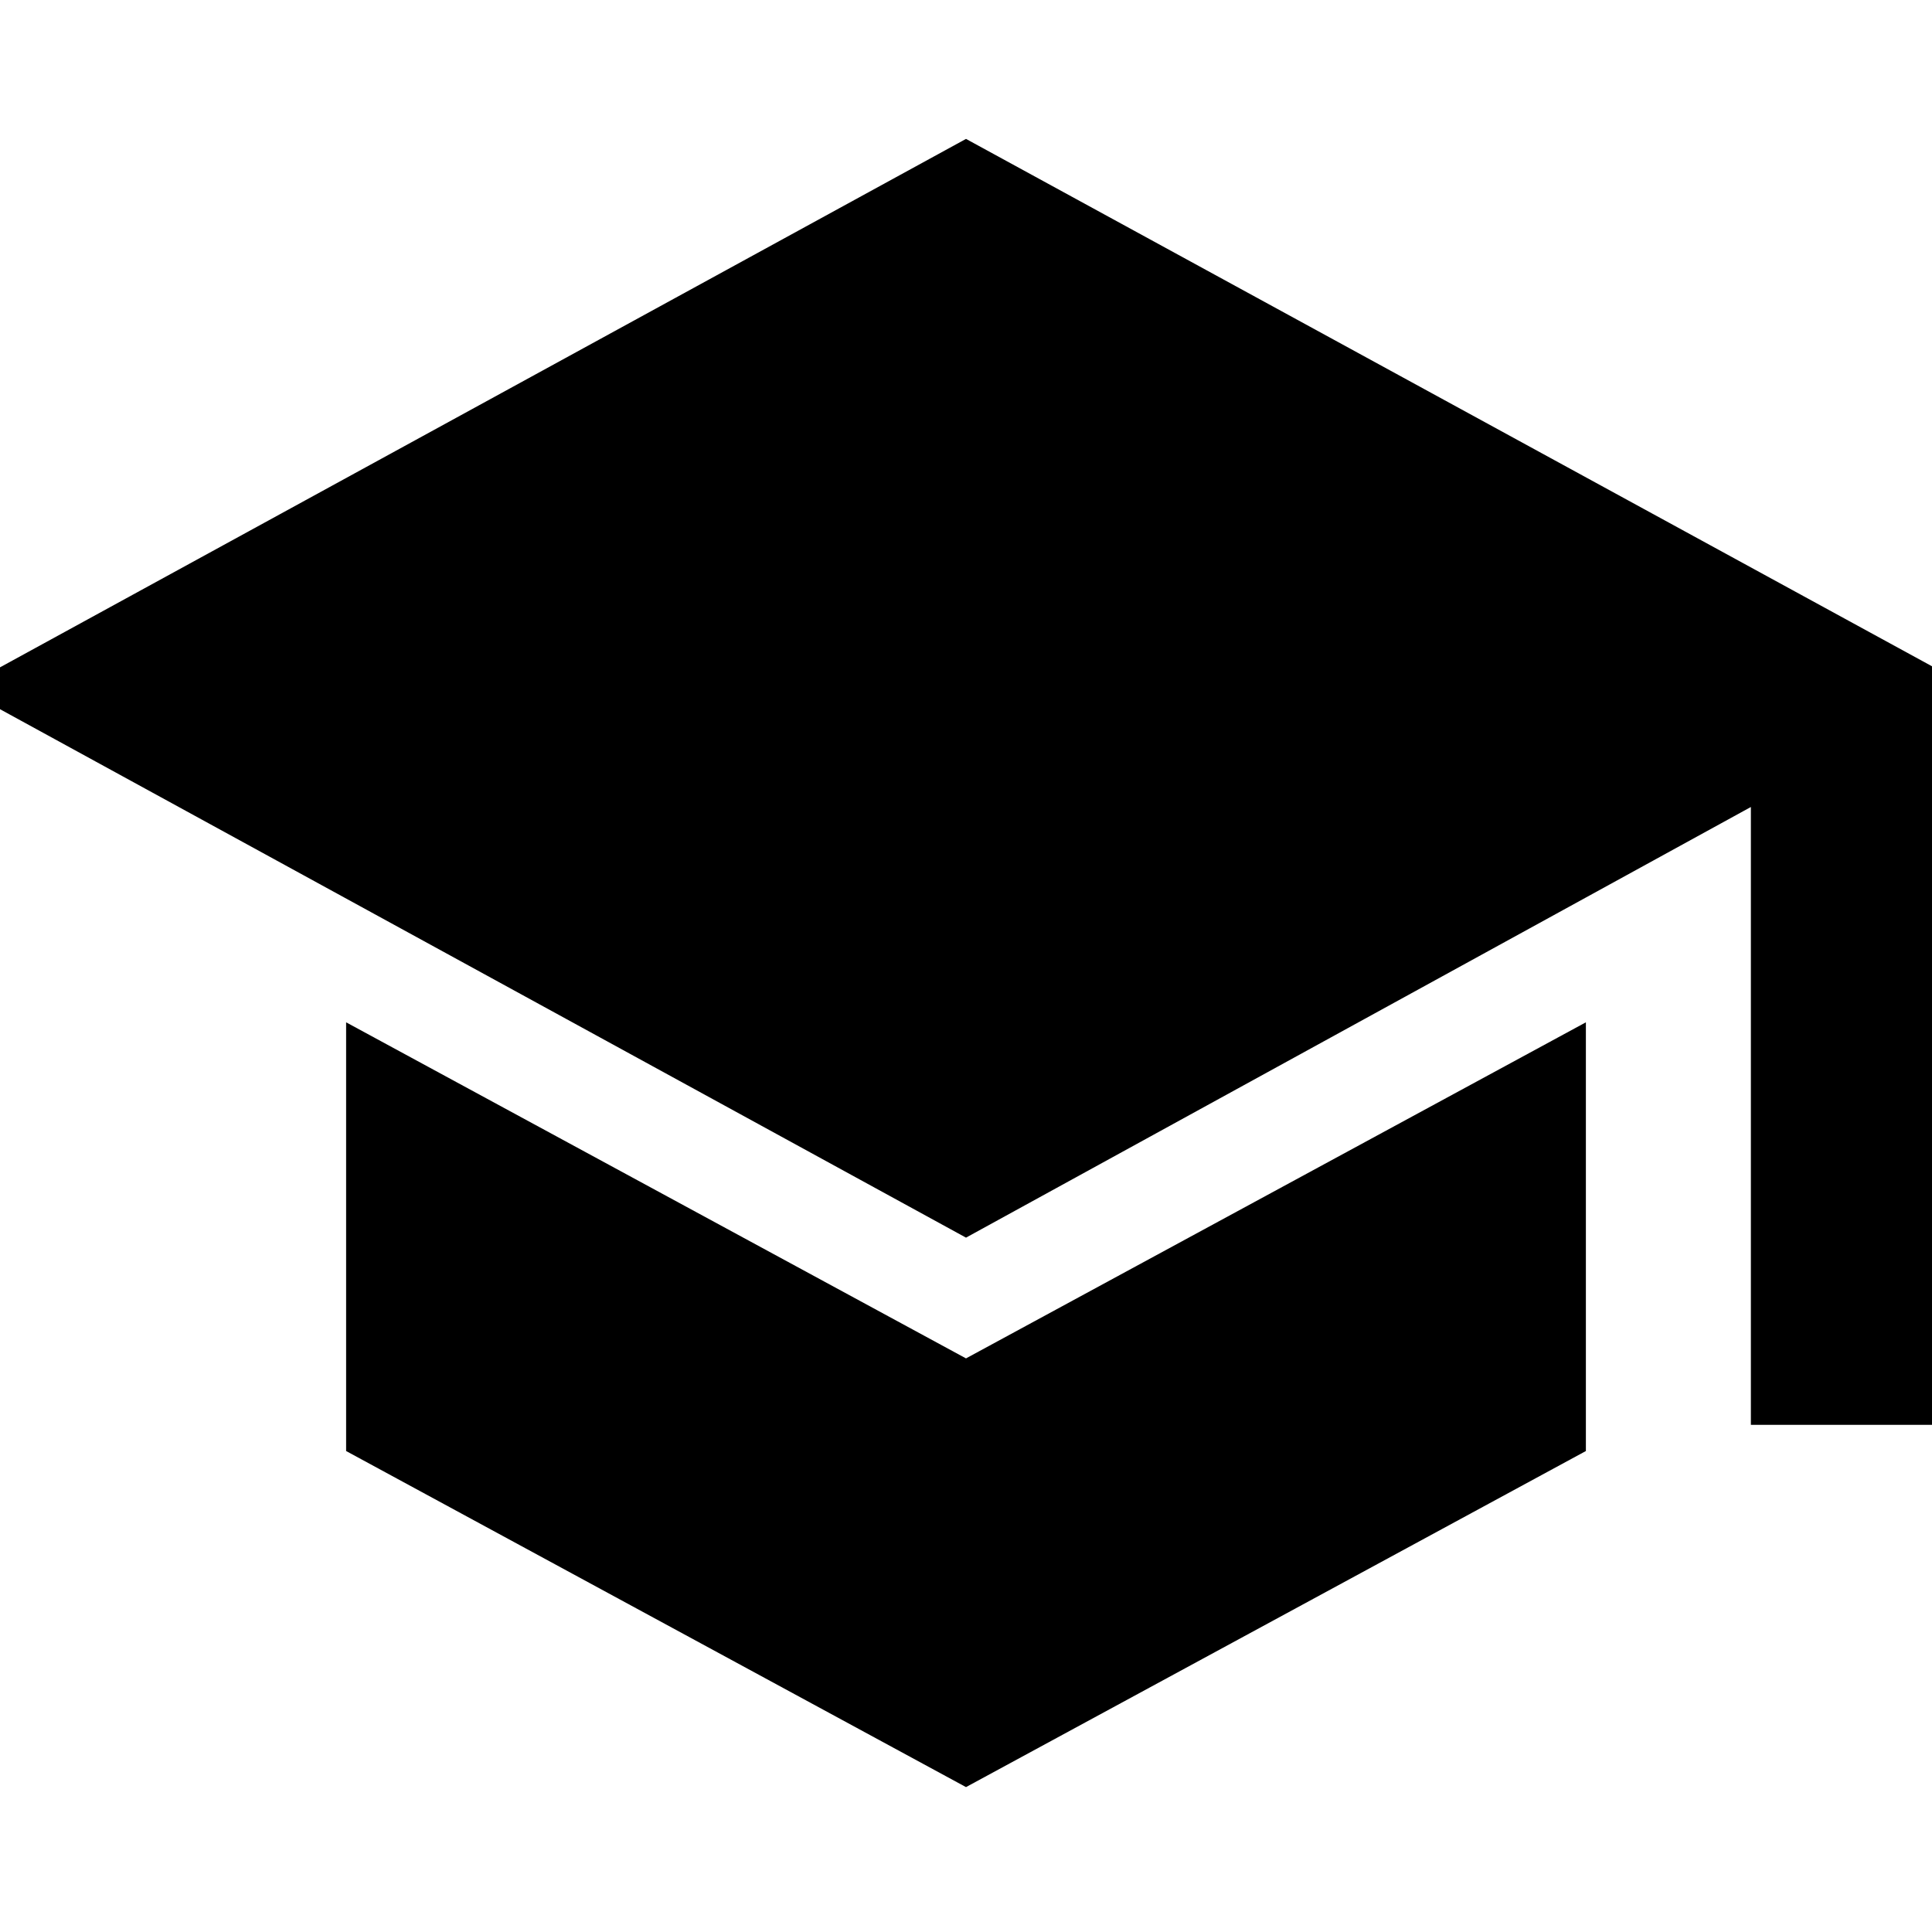 <svg xmlns="http://www.w3.org/2000/svg" height="20" width="20"><path d="M18.125 14.75V8.354L10 12.812L-0.396 7.125L10 1.438L20.417 7.125V14.75ZM10 18.5 3.583 15.021V10.583L10 14.062L16.417 10.583V15.021Z"/></svg>